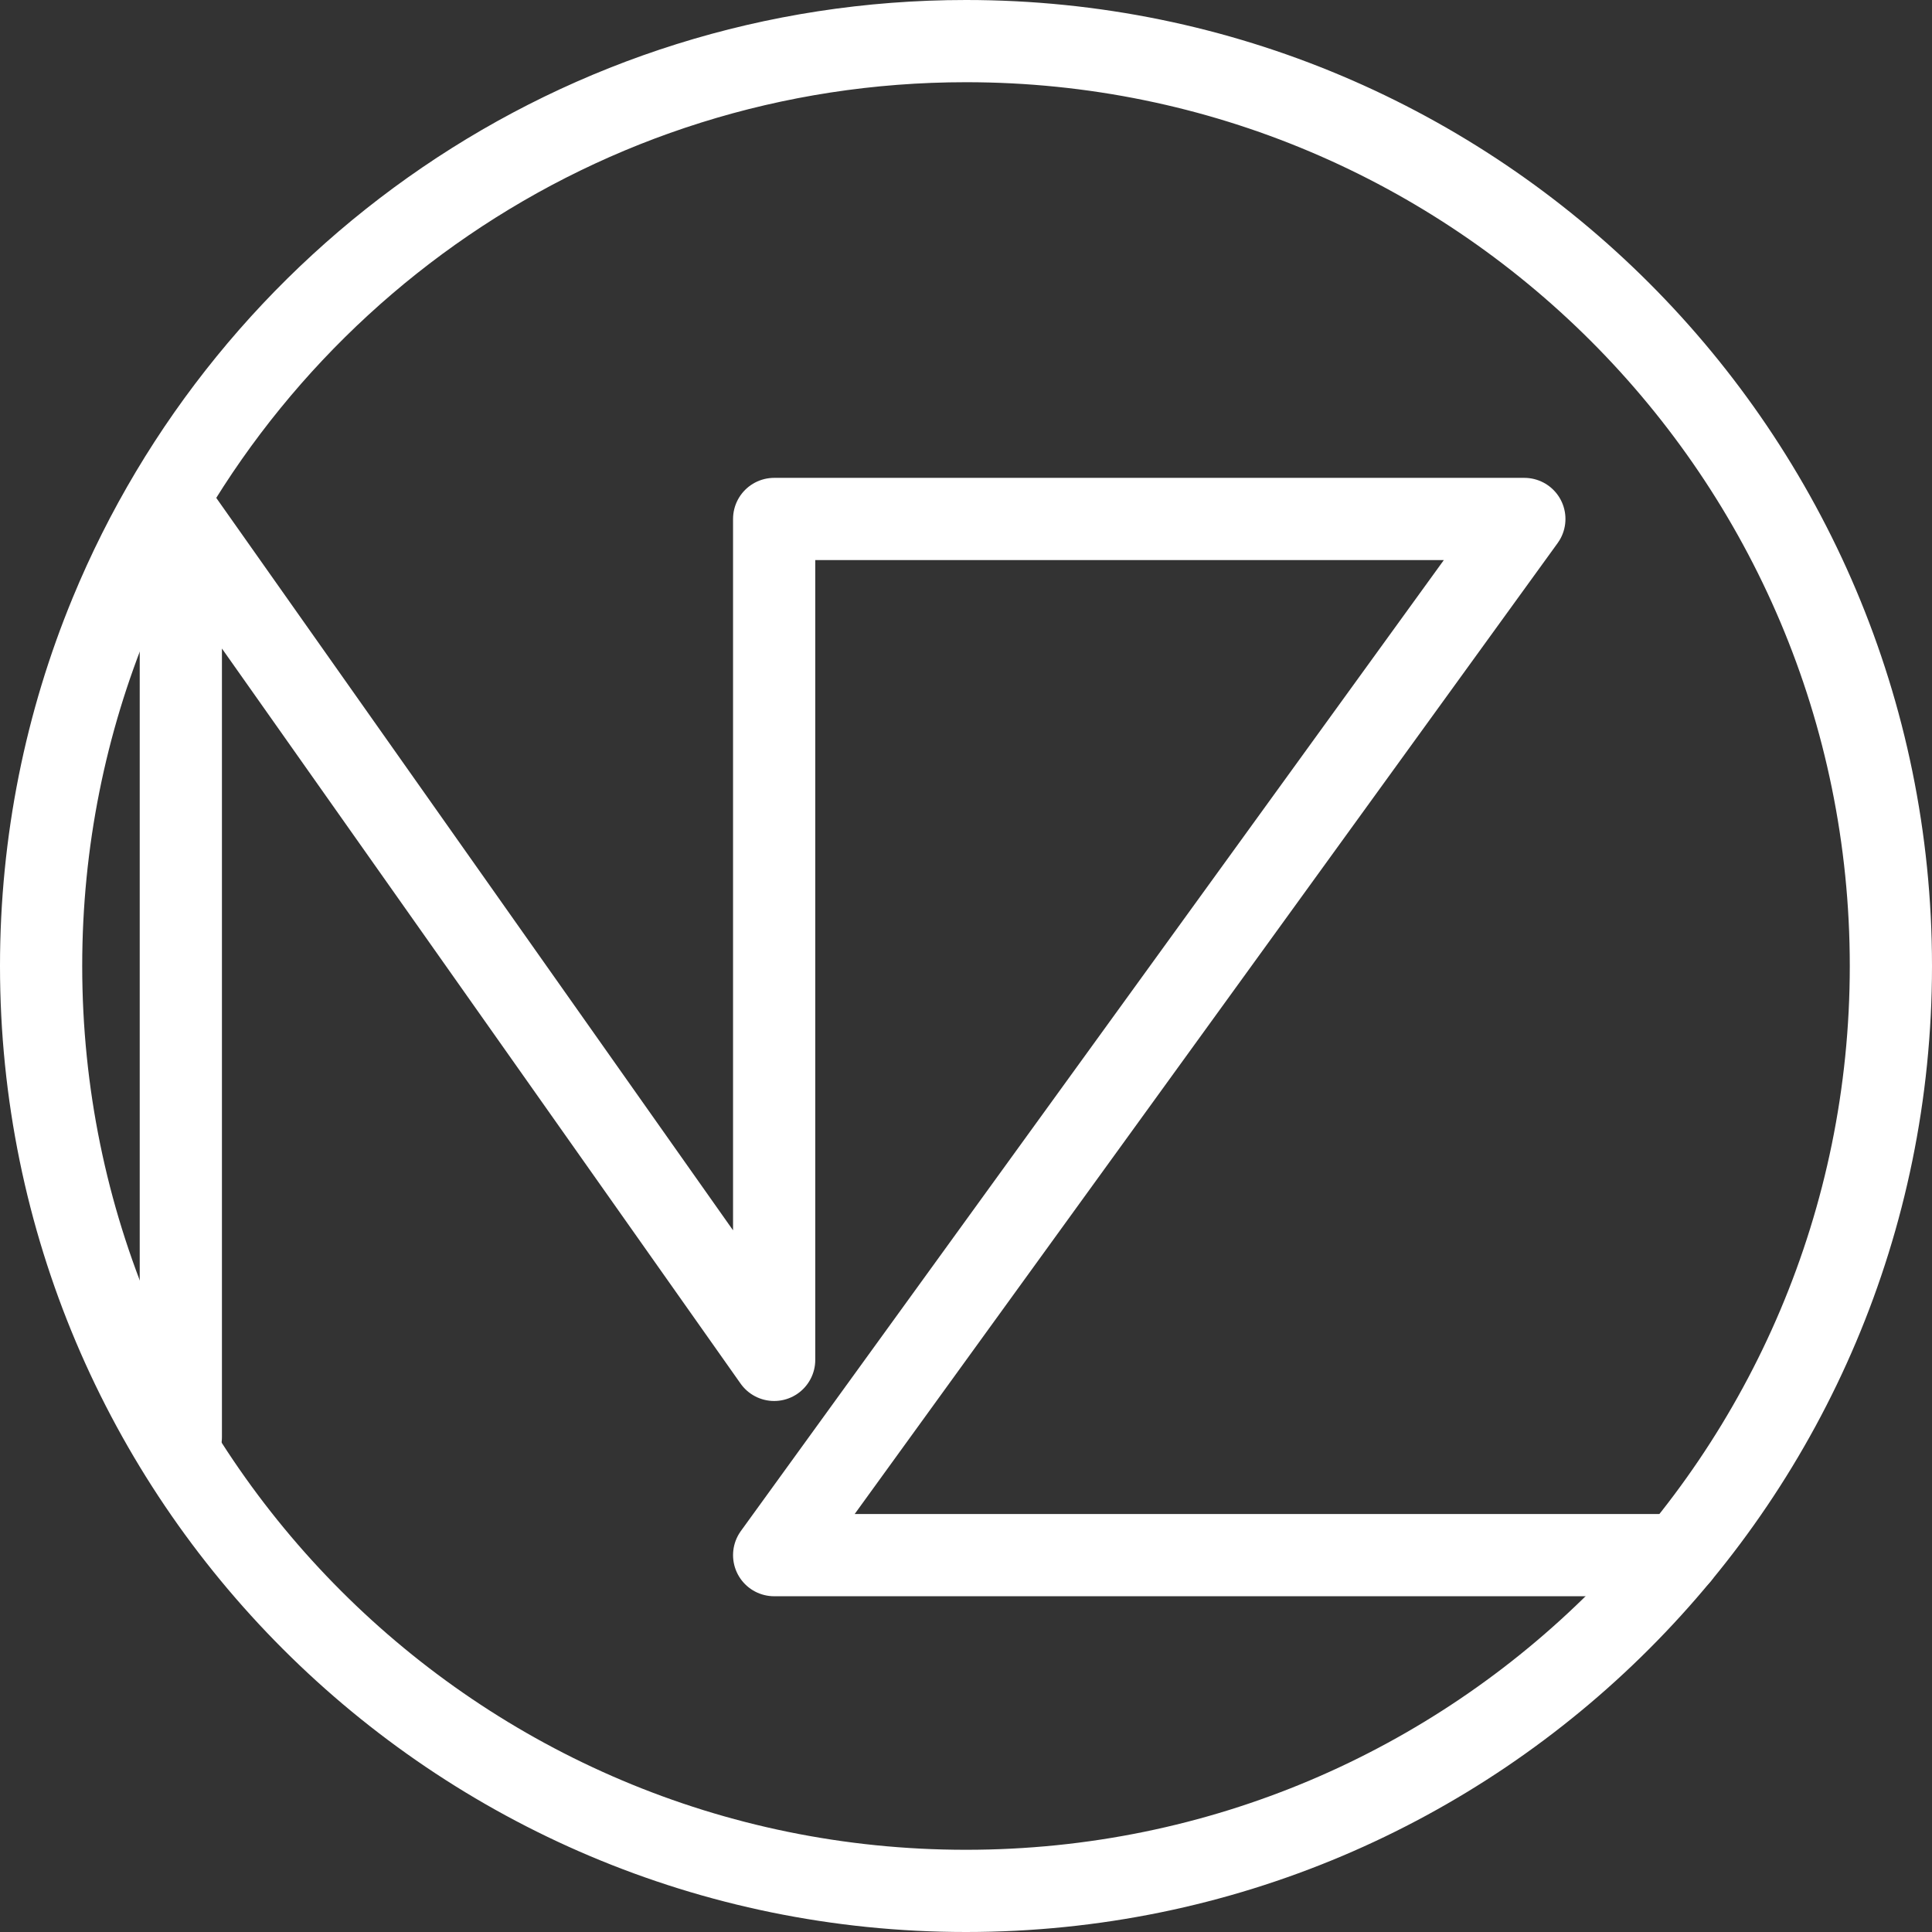 <?xml version="1.0" encoding="utf-8"?>
<!-- Generator: Adobe Illustrator 16.0.0, SVG Export Plug-In . SVG Version: 6.00 Build 0)  -->
<!DOCTYPE svg PUBLIC "-//W3C//DTD SVG 1.1//EN" "http://www.w3.org/Graphics/SVG/1.1/DTD/svg11.dtd">
<svg version="1.1" id="Layer_1" xmlns="http://www.w3.org/2000/svg" xmlns:xlink="http://www.w3.org/1999/xlink" x="0px" y="0px"
	 width="47px" height="47px" viewBox="0 0 47 47" enable-background="new 0 0 47 47" xml:space="preserve">
<rect x="0" y="0" width="47" height="47" fill="#333333" stroke="none"/>
<path fill="none" stroke="#FFFFFF" stroke-width="2" stroke-miterlimit="10" d="M46,23.5C46,35.926,35.926,46,23.5,46
	S1,35.926,1,23.5c0-3.035,0.601-5.93,1.691-8.572C6.062,6.754,14.109,1,23.5,1C35.926,1,46,11.074,46,23.5z"/>
<polyline fill="none" stroke="#FFFFFF" stroke-width="2" stroke-linecap="round" stroke-linejoin="round" stroke-miterlimit="10" points="
	4.399,34.961 4.399,12.625 18.833,33.082 18.833,12.625 37.083,12.625 18.833,37.832 40.845,37.832 "/>
</svg>
